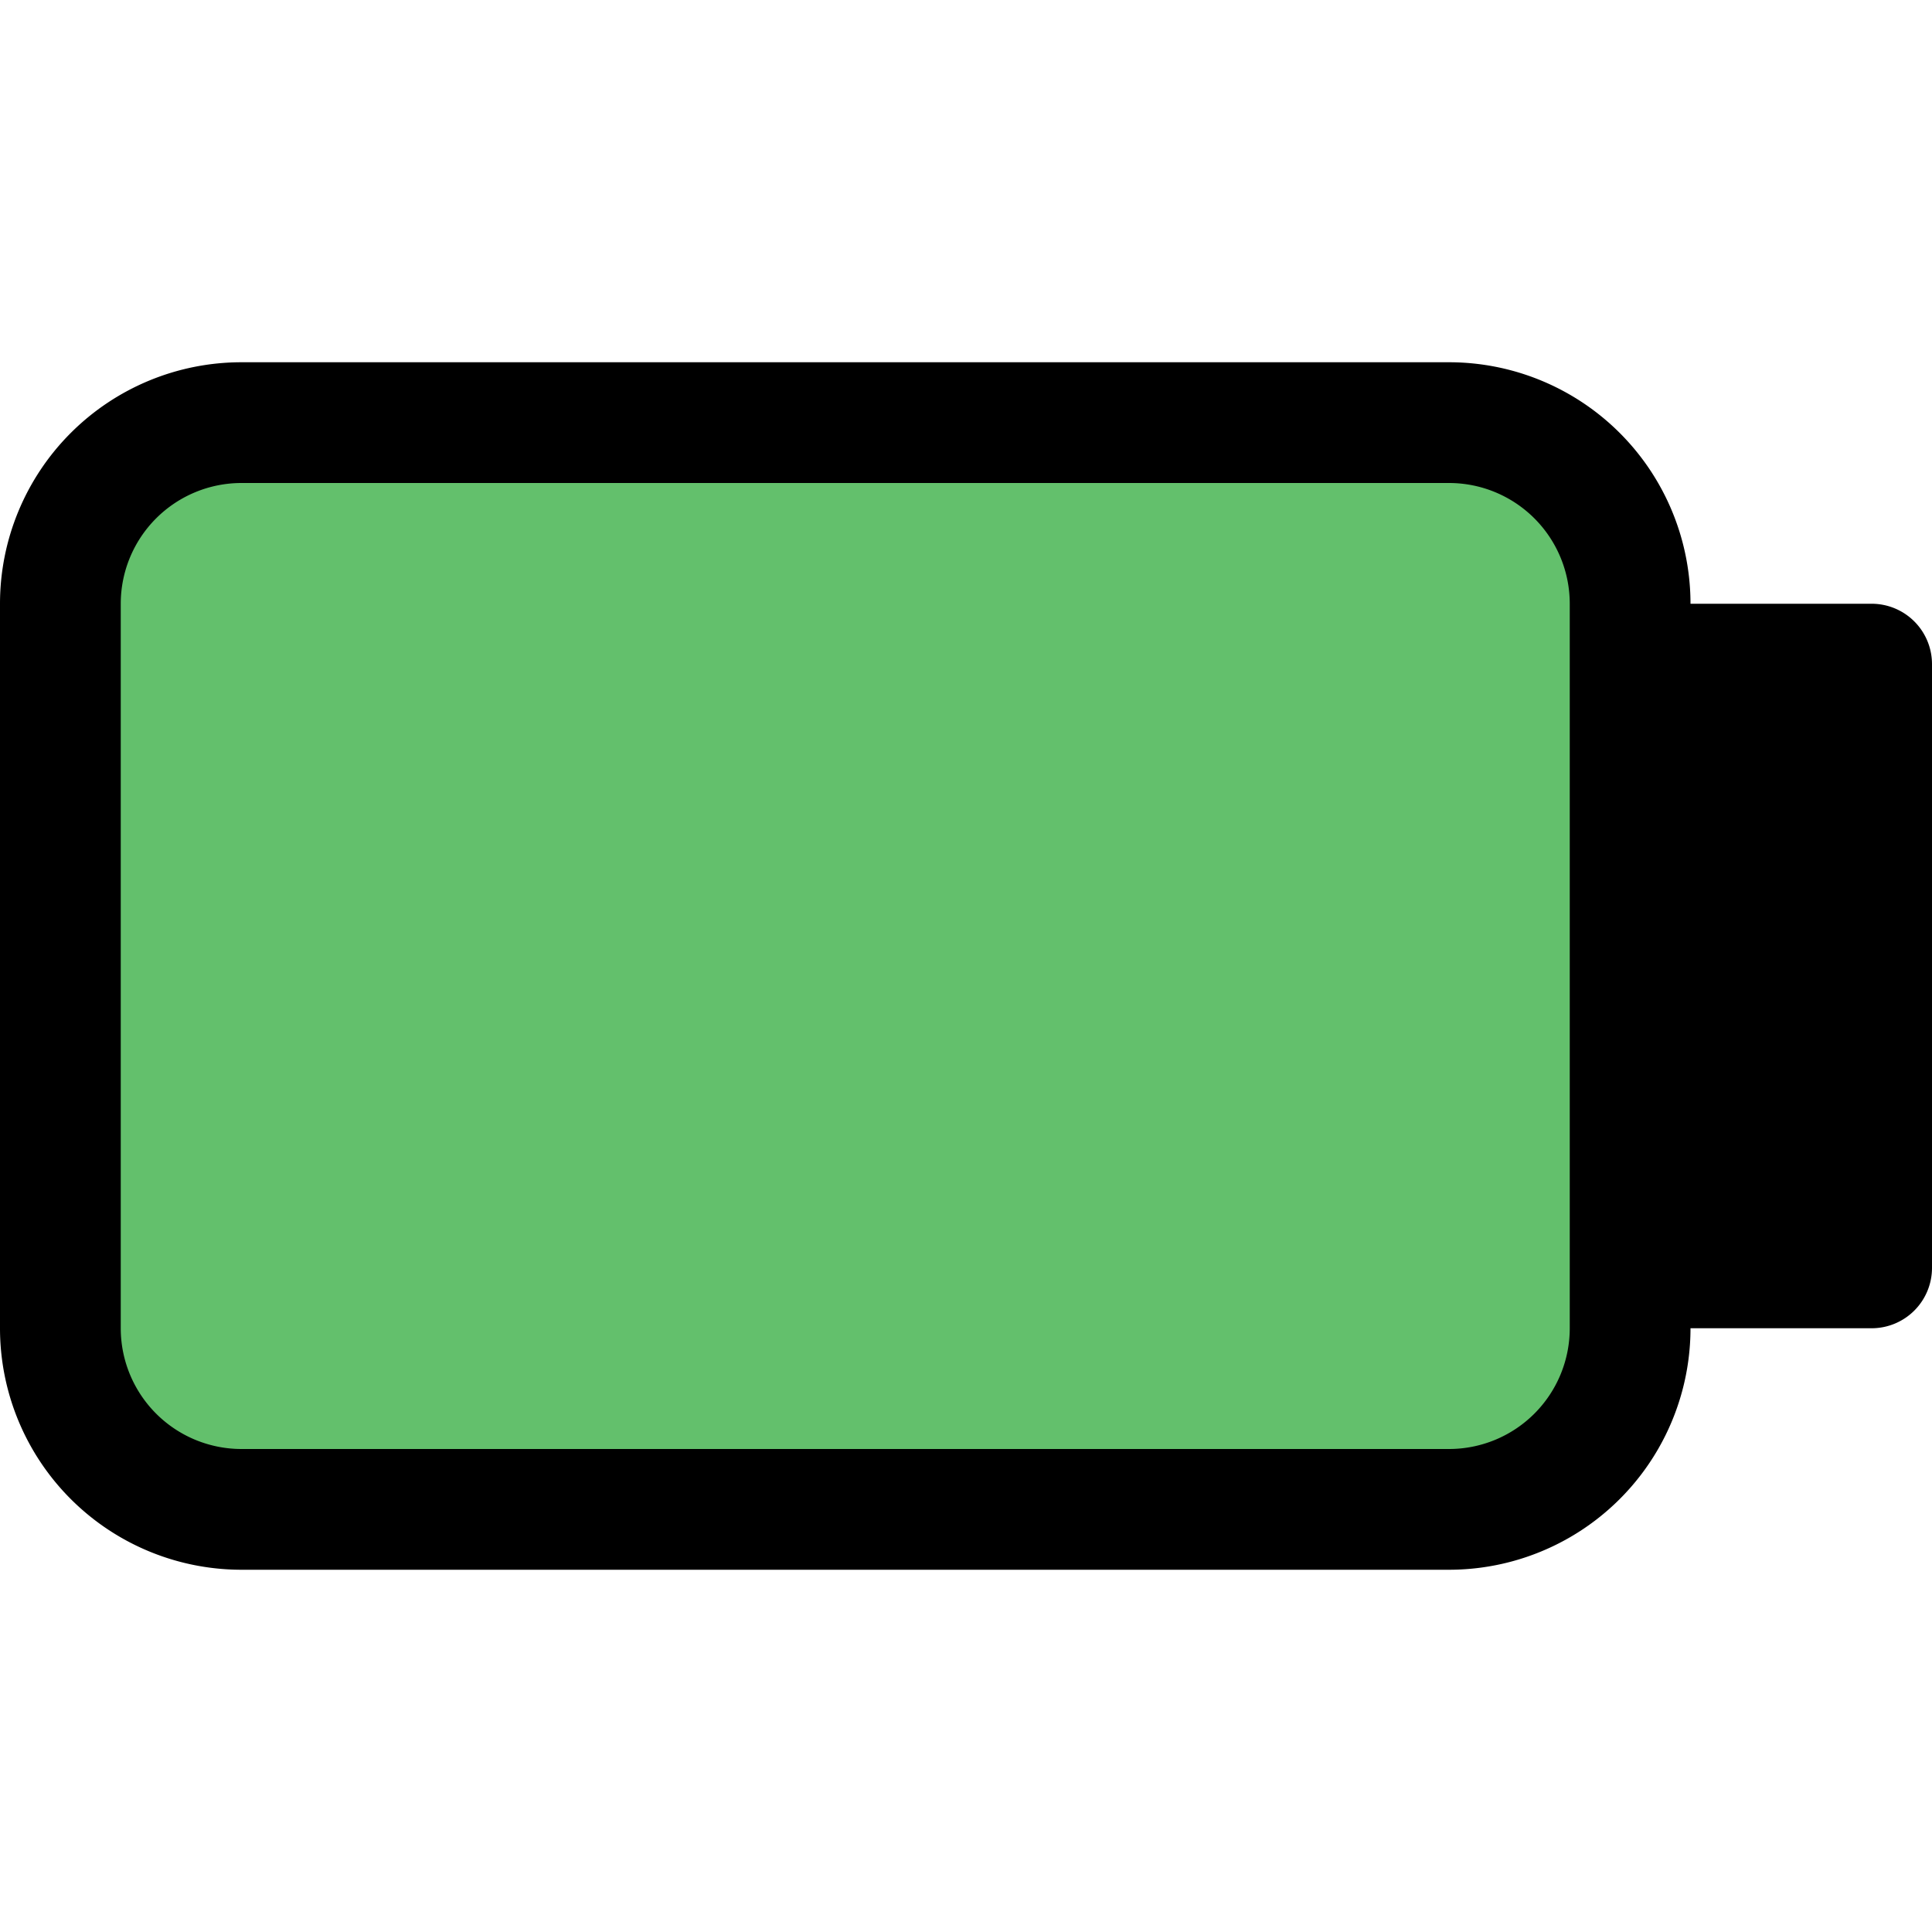 <svg id="Layer_1" data-name="Layer 1" xmlns="http://www.w3.org/2000/svg" width="16" height="16" viewBox="0 0 16 16"><g id="Battery_Full_-_16" data-name="Battery Full - 16"><path d="M15.5,5H14a2,2,0,0,0-2-2H2A2,2,0,0,0,0,5v6a2,2,0,0,0,2,2H12a2,2,0,0,0,2-2h1.5a.5.5,0,0,0,.5-.5v-5A.5.5,0,0,0,15.5,5Z"/><path d="M1,11V5A1,1,0,0,1,2,4H12a1,1,0,0,1,1,1v6a1,1,0,0,1-1,1H2A1,1,0,0,1,1,11Z" fill="#63c06c"/></g></svg>
